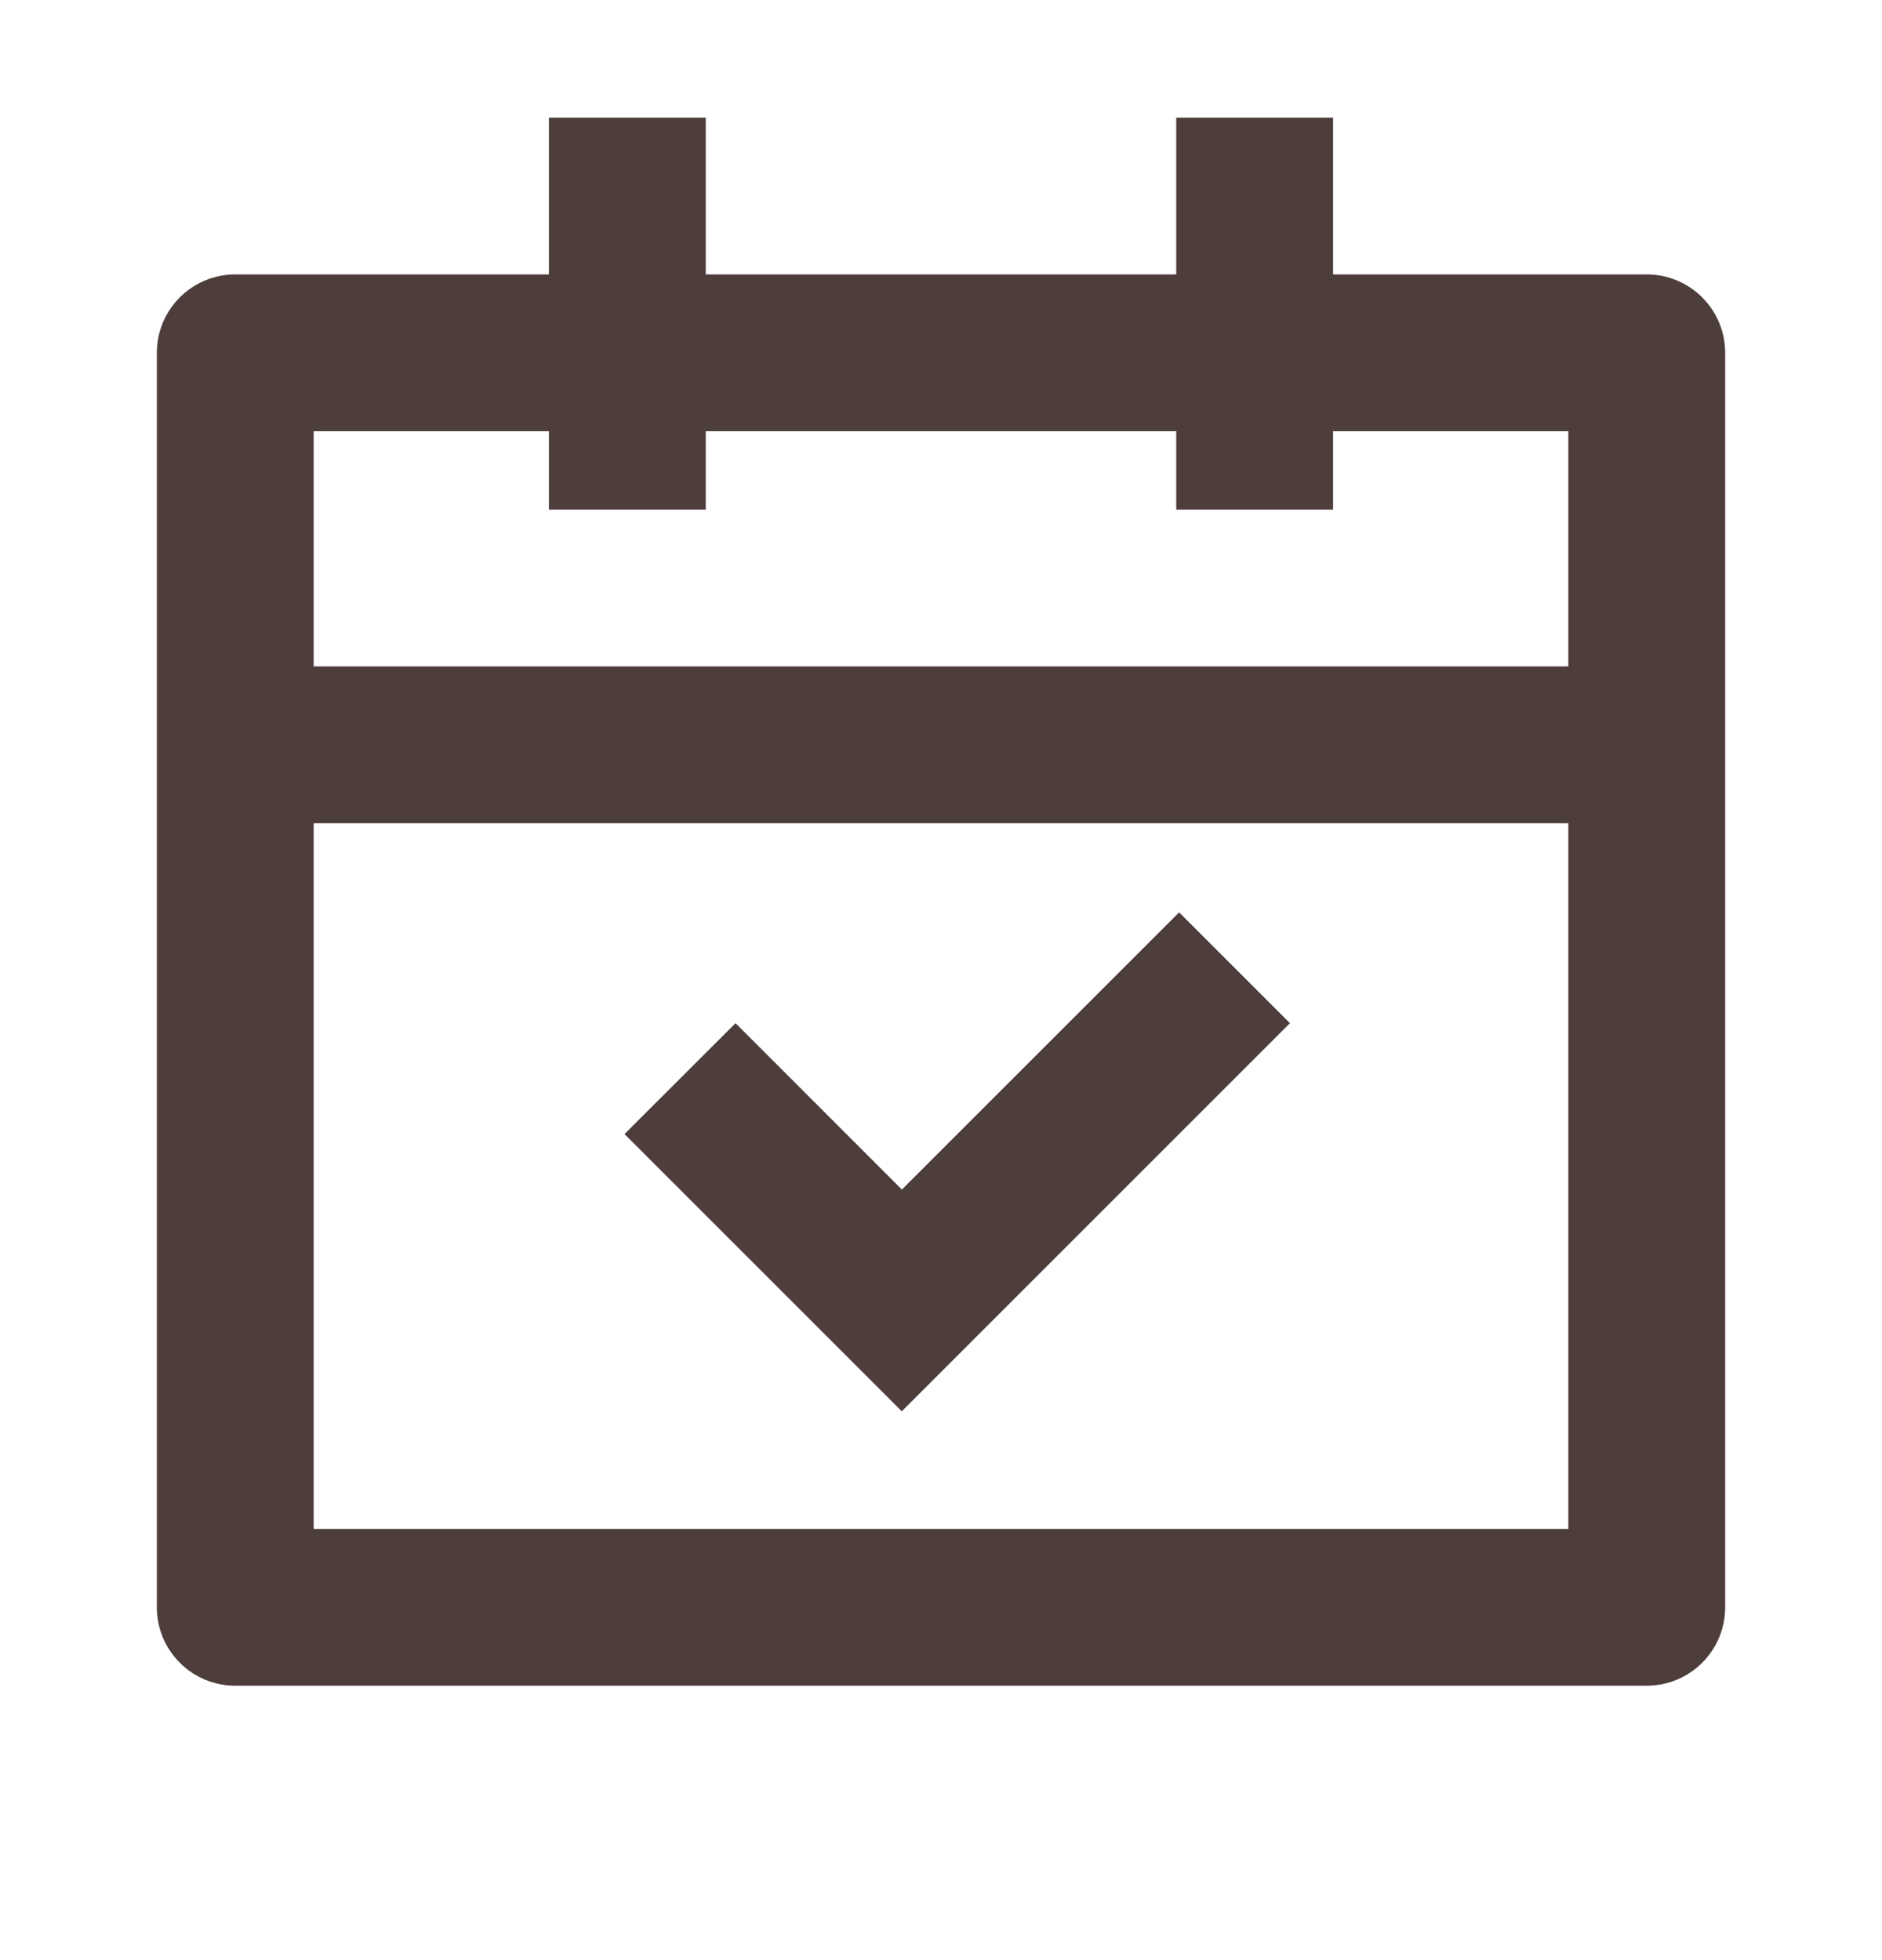 <svg width="24" height="25" viewBox="0 0 24 25" fill="none" xmlns="http://www.w3.org/2000/svg">
<g clip-path="url(#clip0_5_120)">
<path d="M9 1.5V3.5H15V1.5H17V3.5H21C21.265 3.5 21.52 3.605 21.707 3.793C21.895 3.98 22 4.235 22 4.5V20.5C22 20.765 21.895 21.02 21.707 21.207C21.52 21.395 21.265 21.5 21 21.5H3C2.735 21.5 2.48 21.395 2.293 21.207C2.105 21.02 2 20.765 2 20.5V4.5C2 4.235 2.105 3.98 2.293 3.793C2.48 3.605 2.735 3.5 3 3.5H7V1.5H9ZM20 10.5H4V19.5H20V10.5ZM15.036 11.636L16.45 13.05L11.5 18L7.964 14.464L9.38 13.05L11.501 15.172L15.037 11.636H15.036ZM7 5.5H4V8.5H20V5.5H17V6.5H15V5.5H9V6.5H7V5.5Z" fill="#4D3D3B"/>
</g>
<defs>
<clipPath id="clip0_5_120">
<rect width="24" height="24" fill="white" transform="translate(0 0.5)"/>
</clipPath>
</defs>
</svg>
